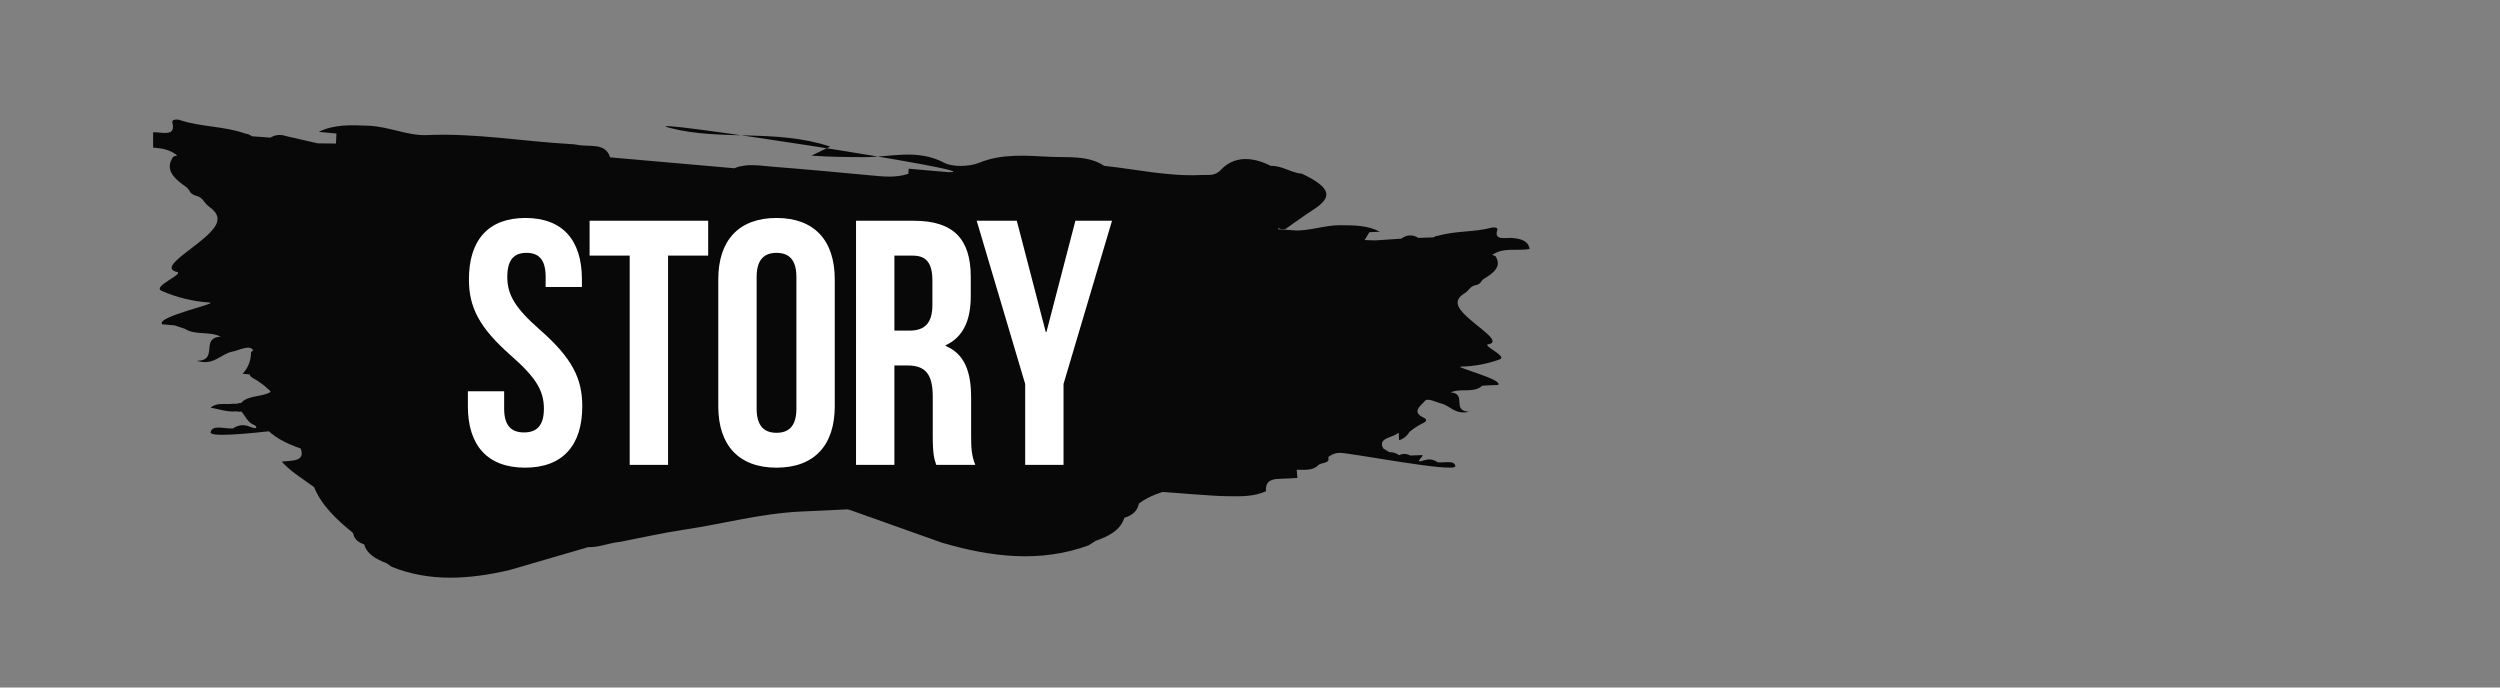 <?xml version="1.0" encoding="utf-8"?>
<!-- Generator: Adobe Illustrator 26.3.1, SVG Export Plug-In . SVG Version: 6.00 Build 0)  -->
<svg version="1.1" xmlns="http://www.w3.org/2000/svg" xmlns:xlink="http://www.w3.org/1999/xlink" x="0px" y="0px" width="800px"
	 height="220px" viewBox="0 0 800 220" style="enable-background:new 0 0 800 220;" xml:space="preserve">
<rect x="0" y="0" width="800" height="220" fill="#808080" stroke="none"/>
<style type="text/css">
	.st0{enable-background:new    ;}
	.st1{fill:#FFFFFF;}
	.st2{fill:#080808;}
	.st3{opacity:0.44;fill:#FFE73B;enable-background:new    ;}
	.st4{opacity:0.44;fill:#0000FF;enable-background:new    ;}
	.st5{display:none;opacity:0.21;}
	.st6{display:inline;fill:#080808;}
	.st7{display:inline;}
	.st8{display:none;}
	.st9{clip-path:url(#SVGID_00000083067422103989342030000006448935168301930889_);}
	.st10{clip-path:url(#SVGID_00000127755584886403349200000000456681529952532099_);}
	.st11{clip-path:url(#SVGID_00000173855746944074025430000000151074833032088970_);}
	.st12{clip-path:url(#SVGID_00000117642099487490007960000014919176544177623195_);}
	.st13{opacity:0.44;fill:#FF39AF;enable-background:new    ;}
</style>
<g id="レイヤー_1">
</g>
<g id="レイヤー_2">
	<g id="_x2F_top-story-sp" transform="translate(-37.008 -1899.137)">
		<g id="グループ_2125" transform="translate(37.008 1899.137)">
			<g>
				<defs>
					
						<rect id="SVGID_00000065760424451451086250000012732987072995759006_" x="49" y="38.257" width="447.566" height="146.608"/>
				</defs>
				<clipPath id="SVGID_00000036250793701255676770000015250280517847042983_">
					<use xlink:href="#SVGID_00000065760424451451086250000012732987072995759006_"  style="overflow:visible;"/>
				</clipPath>
				<g id="グループ_2125-2" style="clip-path:url(#SVGID_00000036250793701255676770000015250280517847042983_);">
					<path id="パス_3955" class="st2" d="M483.711,76.146c-2.061-0.139-5.726,0.93-4.563-2.584
						c0.262-0.792-1.137-0.906-1.82-0.719c-5.513,1.5-11.58,0.97-17.049,2.582
						c-0.573,0.043-1.128,0.229-1.619,0.543l-4.817,0.153
						c-1.665-1.133-3.831-1.034-5.395,0.248l-8.369,0.558
						c-1.134-0.04-2.271-0.077-3.41-0.112c0.509-0.838,1.021-1.675,1.536-2.51
						l3.332-0.146c-3.813-2.06-8.243-2.075-12.773-2.087
						c-5.132-0.011-10.184,2.039-14.911,1.624
						c-12.399-1.087-24.672,0.438-36.984,0.552
						c-0.565-0.012-1.13,0.021-1.691,0.099c-3.084,0.476-7.223-0.961-8.557,2.706
						l-31.972,1.24c-3.037-1.417-6.472-0.918-9.758-0.822
						c-8.356,0.248-16.71,0.614-25.061,0.992c-3.358,0.149-6.7,0.372-9.795-0.813
						c-0.009-0.417-0.026-0.835-0.051-1.251l-10.209,0.392
						c-13.399-0.335-26.864-1.004-40.092,1.623
						c-13.25,2.636-27.087-1.074-41.155,2.708l4.699,2.434
						c-4.516,0.124-8.994-0.056-13.497-0.237
						c-6.749-0.272-13.559-2.743-20.648,0.481
						c-1.989,0.904-6.281,0.758-9.013-0.466
						c-5.594-2.502-11.899-2.261-17.972-2.238
						c-4.632,0.016-9.7-0.858-14.003,1.603
						c-8.321,0.463-16.59,1.905-24.991,1.116
						c-1.848-0.174-3.433,0.2-4.892-1.451c-3.16-3.565-7.799-3.737-12.749-1.588
						c-2.954-0.223-5.292,1.488-8.153,1.572c-0.73,0.317-1.477,0.62-2.185,0.96
						c-5.309,2.578-5.6,4.634-1.216,7.647c2.428,1.674,4.716,3.447,7.067,5.175
						c0.581,0.196,1.213,0.125,1.742-0.193c0.112,0.387,0.194,0.766,0.299,1.143
						c0.977,0.411,1.727,1.261,2.042,2.315c2.297,1.799,0.553,4.04-0.591,5.104
						c-2.308,2.14,3.044,3.652-0.021,5.387c-0.25,0.107-0.51,0.187-0.775,0.241
						l-3.34,2.52c0.033,2.611-0.944,5.124-2.706,6.966
						c3.994,0.285,7.628,0.707,7.68,4.276c0,0.342,1.312,0.653,2.021,0.978
						c-2.6,2.455-7.773,1.262-10.129,4.061c-0.529,0.035-1.051,0.136-1.557,0.3
						c-0.532-0.073-1.072-0.067-1.602,0.02c-2.279,0.181-4.81-0.463-6.629,1.228
						c2.729,0.402,5.268,1.471,8.205,1.154l0.814,0.124c0,0,0.721-0.064,0.814-0.074
						c1.818,2.015,2.356,5.122,7.171,4.588c2.765,3.472,7.04,5.601,11.827,7.276
						c1.536,4.266-2.852,3.758-6.091,4.179c2.823,3.151,6.754,5.524,10.346,8.136
						c2.34,5.768,7.118,10.379,12.491,14.695c0.268,1.717,1.395,2.969,3.561,3.653
						c0.801,3.022,3.663,4.687,7.09,5.993l1.748,1.195
						c12.14,4.887,24.758,4.006,37.549,1.052l25.234-7.353
						c3.599,0.094,6.776-1.373,10.262-1.7c6.853-1.321,13.642-2.878,20.56-3.906
						c12.466-1.851,24.476-5.202,37.359-5.793
						c19.726-0.906,39.481-1.814,59.114-3.906l10.057-0.14
						c1.542,0.897,3.376,1.059,5.04,0.446c2.227-0.02,5.955,1.86,4.976-2.218
						l1.898-0.3c2.222,0.168,4.456-0.02,6.624-0.558
						c10.085-1.967,38.597,1.717,49.009,1.765
						c4.147,0.079,8.288,0.13,12.052-1.591c-0.204-2.319,0.676-3.951,4.372-3.978
						c1.891-0.014,3.781-0.179,5.665-0.274c-0.071-0.866-0.14-1.734-0.207-2.604
						c2.49-0.064,5.151,0.381,6.919-1.519c0.957-0.9,3.935-0.414,3.141-2.51
						c1.019-0.884,2.294-1.376,3.616-1.396c2.446-0.223,37.457,6.627,37.081,4.216
						c-0.319-2.036-3.703-0.906-5.717-1.214c-1.123-0.844-2.549-1.108-3.879-0.719
						c-4.845,1.591,0.735-1.89-1.391-1.562l-3.409,0.14
						c-1.114-0.641-2.453-0.682-3.6-0.112c-0.91-0.677-2.008-1.018-3.123-0.971
						l-1.961-1.204c-1.846-3.458,3.056-3.355,4.785-4.927h0.199l0.092,2.316
						c1.383-0.415,2.565-1.364,3.308-2.656c1.154-0.958,2.396-1.794,3.707-2.495
						c1.543-0.67,2.426-1.339,0.709-2.149c-3.909-1.85-0.532-3.9,0.425-5.162
						s3.466,0.248,5.255,0.678c2.962,0.712,4.498,3.72,8.951,2.666
						c-5.732-0.345-0.443-5.704-5.834-6.2c3.215-1.426,7.417,0.335,10.093-2.12
						c0.551-0.038,1.103-0.075,1.654-0.112l3.403-0.134
						c1.902-1.762-14.715-5.892-11.791-5.883c4.172-0.085,8.306-0.854,12.252-2.28
						c2.978-0.981-6.381-4.737-3.297-4.91c5.081-1.295-9.291-8.227-10.072-12.863
						c-0.275-1.629,1.024-2.685,2.552-3.659c1.035-0.704,1.407-1.867,2.878-2.262
						c0.626-0.093,1.222-0.346,1.733-0.737c0.286-0.475,0.641-0.901,1.05-1.262
						c3.203-1.952,6.062-3.998,3.84-7.415c-0.316-0.126-0.64-0.229-0.97-0.309
						c0.045-0.047,0.095-0.093,0.138-0.139c3.489-2.396,7.885-1.089,11.791-1.786
						c-0.393-2.543-2.615-3.327-5.766-3.539"/>
					<path id="パス_3956" class="st2" d="M49.307,42.326c2.578-0.06,7.083,1.545,5.843-3.1
						c-0.279-1.047,1.471-1.116,2.312-0.83
						c6.78,2.28,14.375,1.944,21.1,4.364c0.739,0.094,1.443,0.385,2.044,0.846
						l5.941,0.434c1.47-0.915,3.249-1.106,4.865-0.522l10.28,2.356
						c1.935,0.02,3.874,0.041,5.815,0.064l0.154-3.208
						c-1.885-0.177-3.771-0.353-5.658-0.527
						c4.88-2.449,10.403-2.211,16.05-1.963c6.398,0.285,12.575,3.248,18.491,2.986
						c15.52-0.687,30.722,2.009,46.071,2.884c0.705,0.015,1.408,0.089,2.102,0.222
						c3.82,0.801,9.062-0.828,10.504,4.018l39.781,3.493
						c3.87-1.664,8.124-0.815,12.214-0.496c10.398,0.808,20.796,1.779,31.182,2.753
						c4.176,0.391,8.324,0.879,12.259-0.482c0.037-0.543,0.083-1.084,0.136-1.627
						l12.709,1.109c16.727,0.35-105.311-18.322-88.982-14.125
						c16.359,4.206,33.832,0.191,51.14,5.935l-6.001,2.892
						c5.621,0.418,11.212,0.455,16.839,0.482
						c8.43,0.041,17.066-2.775,25.71,1.835
						c2.425,1.292,7.784,1.352,11.264-0.081
						c7.125-2.926,14.967-2.243,22.532-1.86
						c5.774,0.293,12.145-0.549,17.361,2.902
						c10.345,1.087,20.56,3.451,31.076,2.916c2.316-0.124,4.268,0.46,6.187-1.597
						c4.147-4.453,9.948-4.404,15.987-1.319c3.698-0.118,6.508,2.244,10.066,2.521
						c0.891,0.458,1.808,0.893,2.666,1.378c6.465,3.665,6.7,6.361,1.058,10.02
						c-3.125,2.027-6.084,4.206-9.118,6.315c-0.734,0.222-1.523,0.093-2.158-0.353
						c-0.165,0.496-0.289,0.992-0.443,1.471c-1.26,0.498-2.244,1.559-2.685,2.894
						c-2.971,2.203-0.93,5.222,0.435,6.672c2.75,2.92-4.017,4.576-0.295,7.01
						c0.306,0.153,0.627,0.273,0.957,0.357c1.339,1.157,2.678,2.315,4.017,3.472
						c-0.206,3.361,0.854,6.673,2.954,9.221c-4.998,0.139-9.552,0.474-9.825,5.113
						c-0.025,0.446-1.674,0.774-2.57,1.156c3.089,3.348,9.613,2.098,12.383,5.875
						c0.658,0.077,1.305,0.238,1.925,0.481c0.668-0.064,1.341-0.022,1.997,0.124
						c2.836,0.372,6.026-0.321,8.188,1.984c-3.427,0.362-6.655,1.605-10.296,1.021
						l-1.023,0.112l-1.009-0.145c-2.388,2.516-3.243,6.526-9.216,5.55
						c-3.655,4.352-9.11,6.875-15.179,8.777c-2.173,5.456,3.332,5.055,7.344,5.791
						c-3.705,3.933-8.744,6.791-13.383,9.978
						c-3.266,7.366-12.017,5.959-18.968,11.265
						c-0.437,2.218-1.914,3.78-4.658,4.545c-1.182,3.885-4.853,5.886-9.2,7.38
						l-2.245,1.451c-15.426,5.646-31.102,3.76-46.871-0.835l-31.018-11.036
						c-4.49-0.088-8.366-2.182-12.689-2.812
						c-8.46-2.12-16.835-4.543-25.404-6.284
						c-15.428-3.137-30.202-8.2-46.224-9.725
						c-25.966-2.469,103.551,15.872,59.671,9.145l-8.336,0.754
						c-1.585,0.424-3.257,0.302-4.771-0.347c-2.774-0.156-4.845,9.102-3.388,3.856
						c-0.782-0.167-4.247-7.366-5.031-7.533c-2.836,0.223-4.946,4.216-7.657,3.54
						c-12.454-3.15-46.266,2.438-59.248,1.897
						c-5.174-0.141-10.339-0.317-14.937-2.779c0.393-3.003-0.606-5.178-5.211-5.43
						c-2.353-0.124-4.697-0.454-7.045-0.689c0.137-1.123,0.275-2.247,0.414-3.372
						c-3.102-0.223-6.443,0.193-8.536-2.383c-1.132-1.216-4.828-0.775-3.781-3.396
						c0.012-0.031,0.007-0.066-0.014-0.092c-1.201-1.175-2.752-1.876-4.391-1.984
						c-3.04-0.429-47.09,6.427-46.472,3.313c0.518-2.629,4.671-0.961,7.201-1.246
						c1.429-1.029,3.236-1.292,4.878-0.708c6.262,2.48-1.548-3.032,2.322-1.818
						l4.29,0.025c1.291-0.537,2.745-0.43,3.951,0.291
						c1.104-0.788,2.426-1.171,3.76-1.087l2.687-1.41
						c2.588-4.474-3.734-4.576-5.727-6.801l-0.176,0.062l-0.254,3.006
						c-1.719-0.639-3.139-1.945-3.968-3.649c-1.375-1.309-2.873-2.468-4.471-3.46
						c-1.882-0.959-2.945-1.88-0.756-2.836c4.983-2.179,0.889-5.043-0.225-6.741
						c-1.113-1.698-4.335,0.124-6.593,0.574c-3.735,0.754-5.831,4.576-11.315,2.944
						c7.165-0.112,0.892-7.397,7.641-7.73c-3.552-1.849-8.271-0.351-11.495-2.535
						l-3.291-1.087l-3.956-0.348c-2.265-2.406,18.695-6.808,15.051-6.964
						c-5.203-0.356-10.316-1.6-15.137-3.683c-3.649-1.451,8.238-5.79,4.405-6.2
						c-6.249-1.984,12.072-10.156,13.324-16.142
						c0.441-2.108-1.117-3.554-2.954-4.91c-1.248-0.976-1.642-2.512-3.454-3.111
						c-0.779-0.16-1.507-0.525-2.115-1.06c-0.326-0.63-0.742-1.204-1.234-1.701
						c-3.877-2.728-7.312-5.555-4.345-9.873c0.401-0.145,0.811-0.26,1.228-0.343
						c-0.054-0.063-0.106-0.124-0.164-0.188
						c-4.208-3.319-9.765-1.876-14.592-3.012
						C42.551,43.307,45.368,42.417,49.307,42.326"/>
				</g>
			</g>
		</g>
		<g id="グループ_270" transform="translate(135.618 1901.253)">
			<g class="st0">
				<path class="st1" d="M69.526,67.634c11.94,0,18.078,7.142,18.078,19.641v2.455H75.999
					v-3.236c0-5.58-2.232-7.7-6.138-7.7c-3.906,0-6.138,2.12-6.138,7.7
					c0,5.691,2.455,9.932,10.49,16.963c10.267,9.038,13.503,15.511,13.503,24.439
					c0,12.498-6.25,19.64-18.302,19.64c-12.052,0-18.302-7.142-18.302-19.64v-4.799
					h11.606v5.58c0,5.58,2.455,7.588,6.361,7.588c3.905,0,6.36-2.008,6.36-7.588
					c0-5.691-2.455-9.932-10.49-16.963c-10.267-9.04-13.503-15.512-13.503-24.439
					C51.448,74.777,57.585,67.634,69.526,67.634z"/>
				<path class="st1" d="M90.061,68.528h37.942v11.159h-12.834v66.958h-12.276V79.687H90.061
					V68.528z"/>
				<path class="st1" d="M131.24,87.276c0-12.499,6.584-19.641,18.636-19.641
					s18.636,7.142,18.636,19.641v40.621c0,12.498-6.584,19.64-18.636,19.64
					s-18.636-7.142-18.636-19.64V87.276z M143.515,128.678
					c0,5.58,2.455,7.7,6.361,7.7s6.361-2.12,6.361-7.7V86.495
					c0-5.58-2.455-7.7-6.361-7.7s-6.361,2.12-6.361,7.7V128.678z"/>
				<path class="st1" d="M200.988,146.644c-0.67-2.009-1.116-3.237-1.116-9.597v-12.276
					c0-7.254-2.455-9.932-8.035-9.932h-4.241v31.805h-12.276V68.528h18.525
					c12.722,0,18.19,5.914,18.19,17.967v6.137c0,8.036-2.567,13.169-8.035,15.735
					v0.224c6.138,2.566,8.147,8.369,8.147,16.516v12.052
					c0,3.794,0.111,6.584,1.339,9.485H200.988z M187.596,79.687v23.994h4.798
					c4.576,0,7.366-2.009,7.366-8.259v-7.699c0-5.58-1.897-8.036-6.25-8.036
					H187.596z"/>
				<path class="st1" d="M229.446,120.755l-15.512-52.227h12.834l9.262,35.598h0.223
					l9.262-35.598h11.717l-15.512,52.227v25.89h-12.275V120.755z"/>
			</g>
		</g>
	</g>
</g>
<g id="レイヤー_3">
</g>
</svg>
